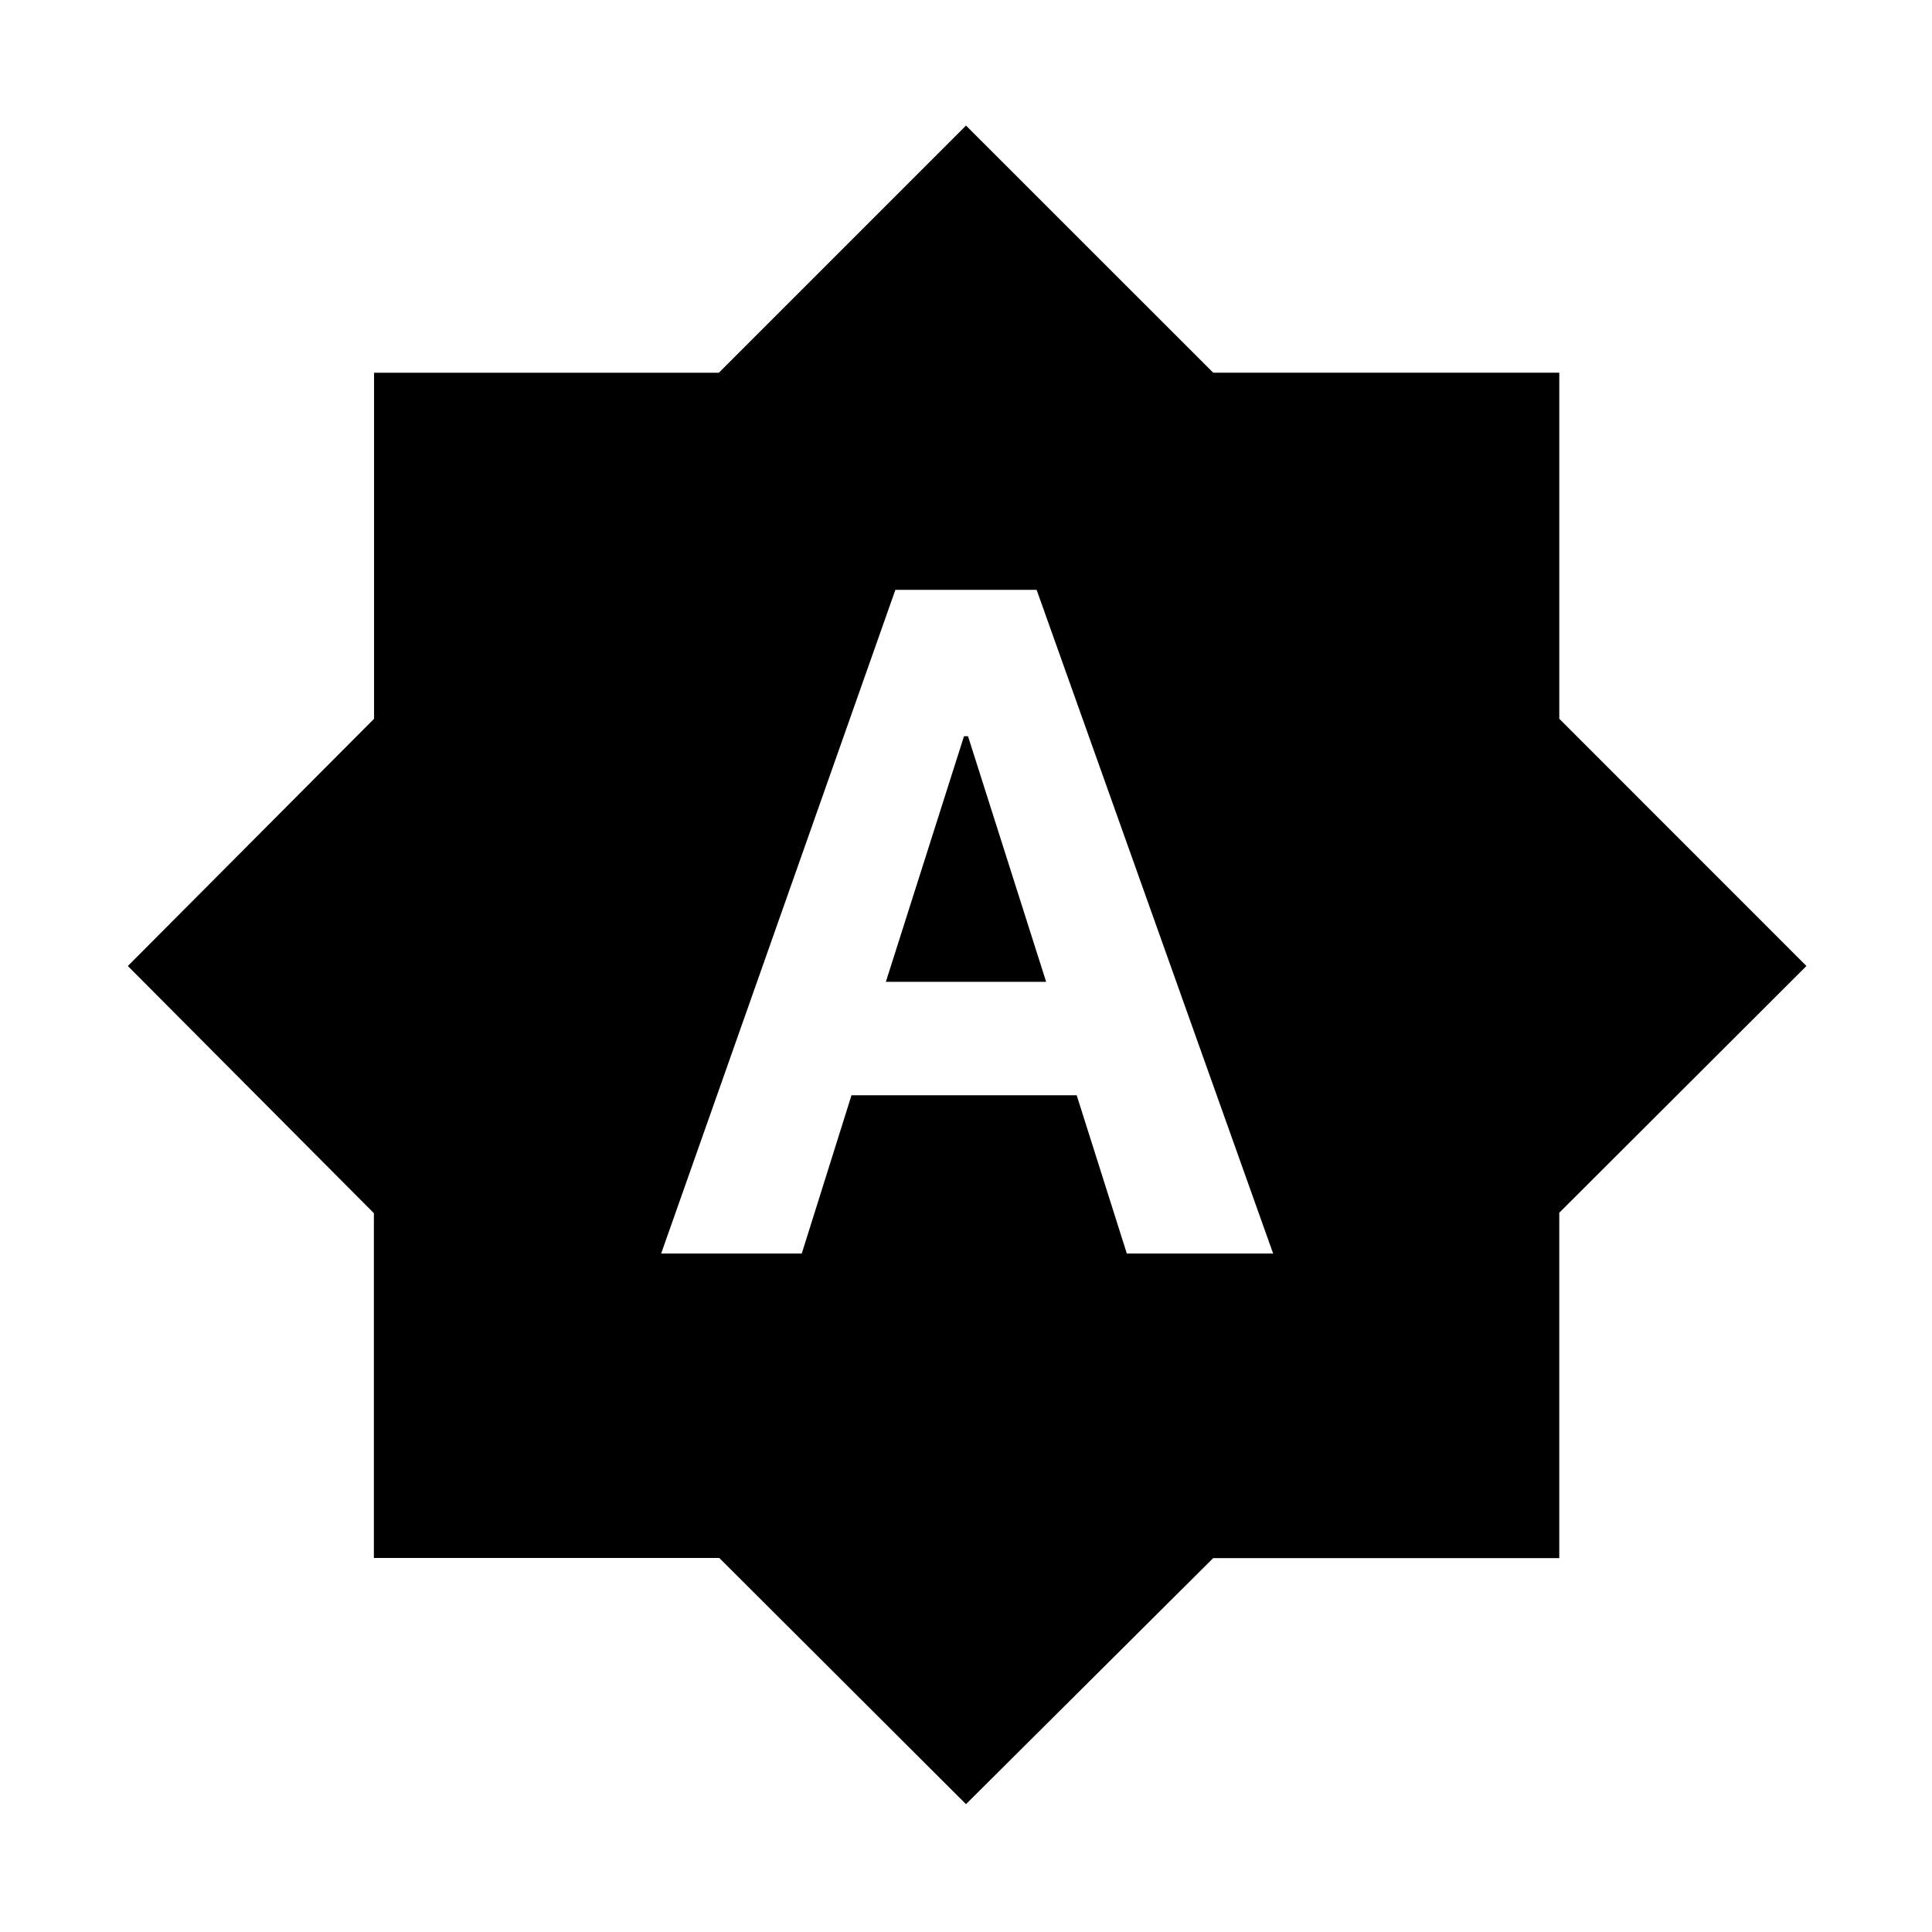 <svg xmlns="http://www.w3.org/2000/svg" height="20" viewBox="0 -960 960 960" width="20"><path d="M328.522-337.13h69.87l24.716-78.652h111.891l24.913 78.652h72.697L515.087-666.913h-70.174L328.522-337.13Zm111.652-135L479-594.173h2l38.826 122.043h-79.652ZM480-63.521 357.396-185.868H185.782v-171.306L63.522-480l122.346-122.84v-171.943h171.306L480-897.609l122.849 122.806h171.954v171.954L897.609-480 774.794-357.396v171.614H602.826L480-63.522Z"/></svg>